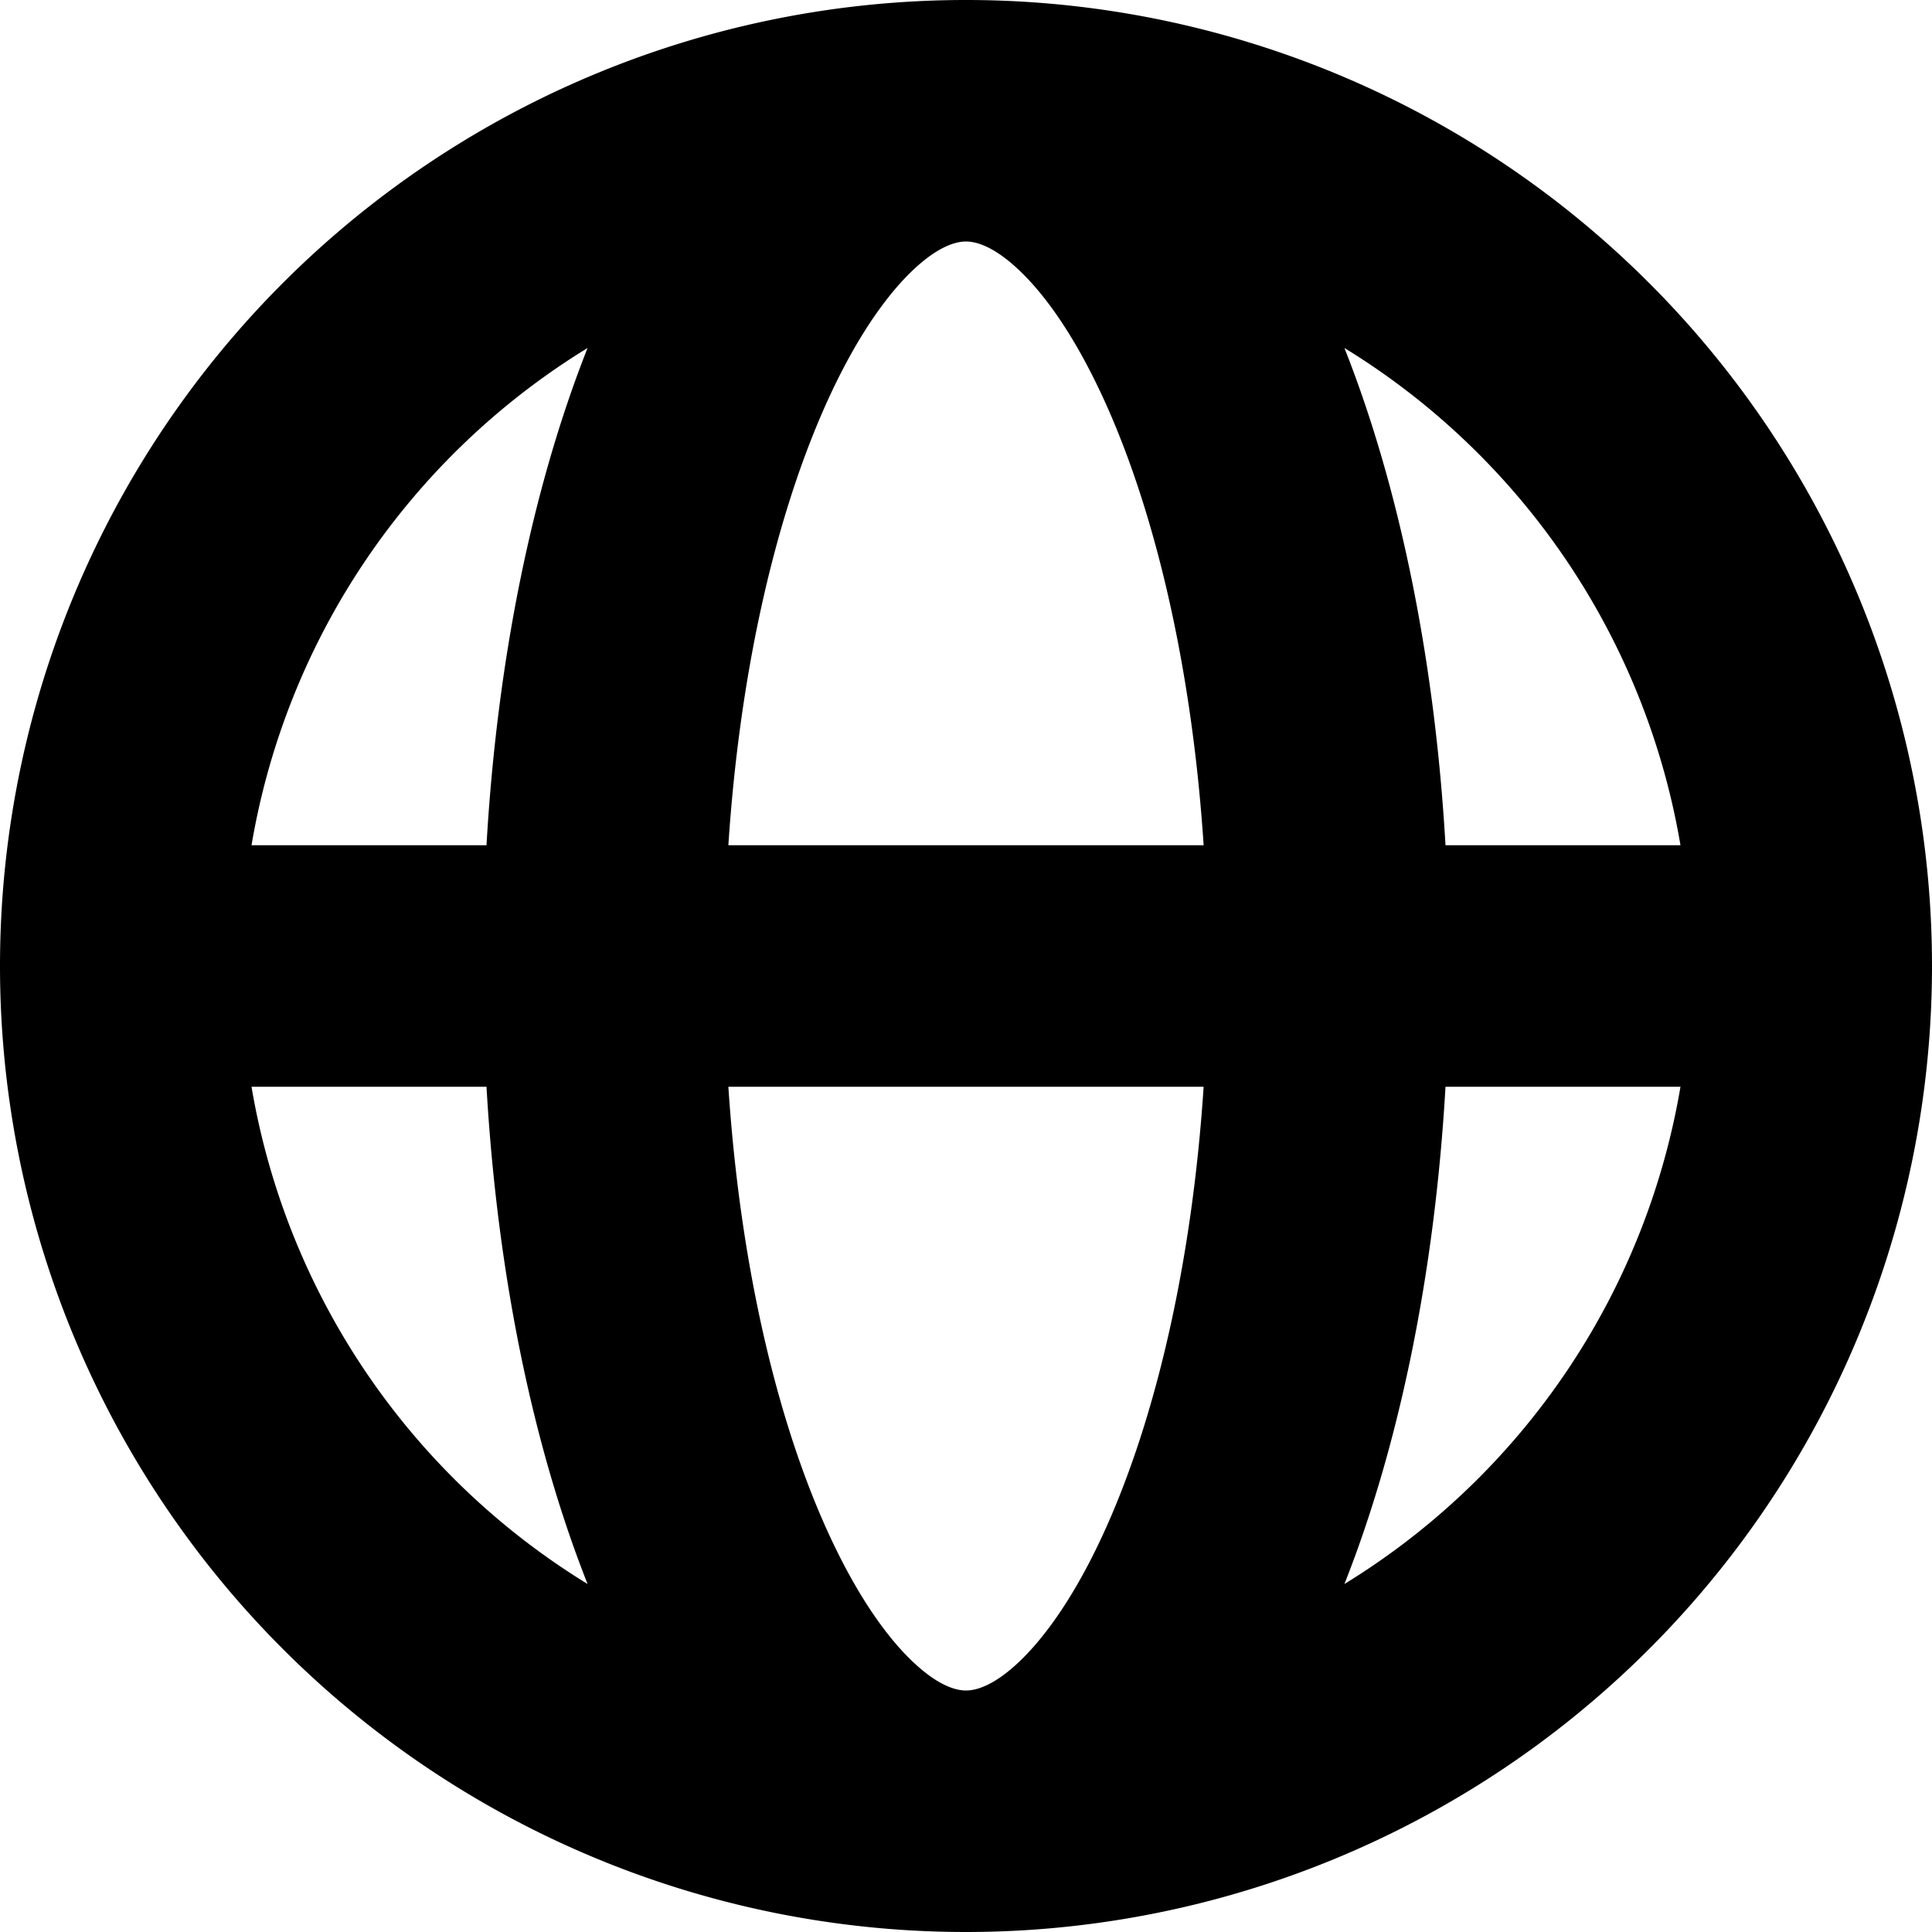 <svg width="16" height="16" xmlns="http://www.w3.org/2000/svg"><path fill-rule="evenodd" clip-rule="evenodd" d="M16 8A8 8 0 1 1 0 8a8 8 0 0 1 16 0ZM7.535 2.262C7.768 2.032 7.924 2 8 2c.076 0 .232.032.465.262.238.234.497.623.737 1.182.389.907.673 2.142.766 3.556H6.032c.093-1.414.377-2.649.766-3.556.24-.56.5-.948.737-1.182ZM4.029 7c.089-1.546.383-2.97.837-4.118A6.004 6.004 0 0 0 2.083 7h1.946ZM2.083 9h1.946c.089 1.546.383 2.97.837 4.118A6.004 6.004 0 0 1 2.083 9Zm3.95 0h3.935c-.093 1.414-.377 2.649-.766 3.556-.24.56-.5.948-.737 1.182-.233.23-.389.262-.465.262-.076 0-.232-.032-.465-.262-.238-.234-.497-.623-.737-1.182-.389-.907-.673-2.142-.766-3.556Zm5.938 0c-.089 1.546-.383 2.97-.837 4.118A6.004 6.004 0 0 0 13.917 9h-1.946Zm1.946-2a6.004 6.004 0 0 0-2.783-4.118c.454 1.147.748 2.572.837 4.118h1.946Z"/></svg>